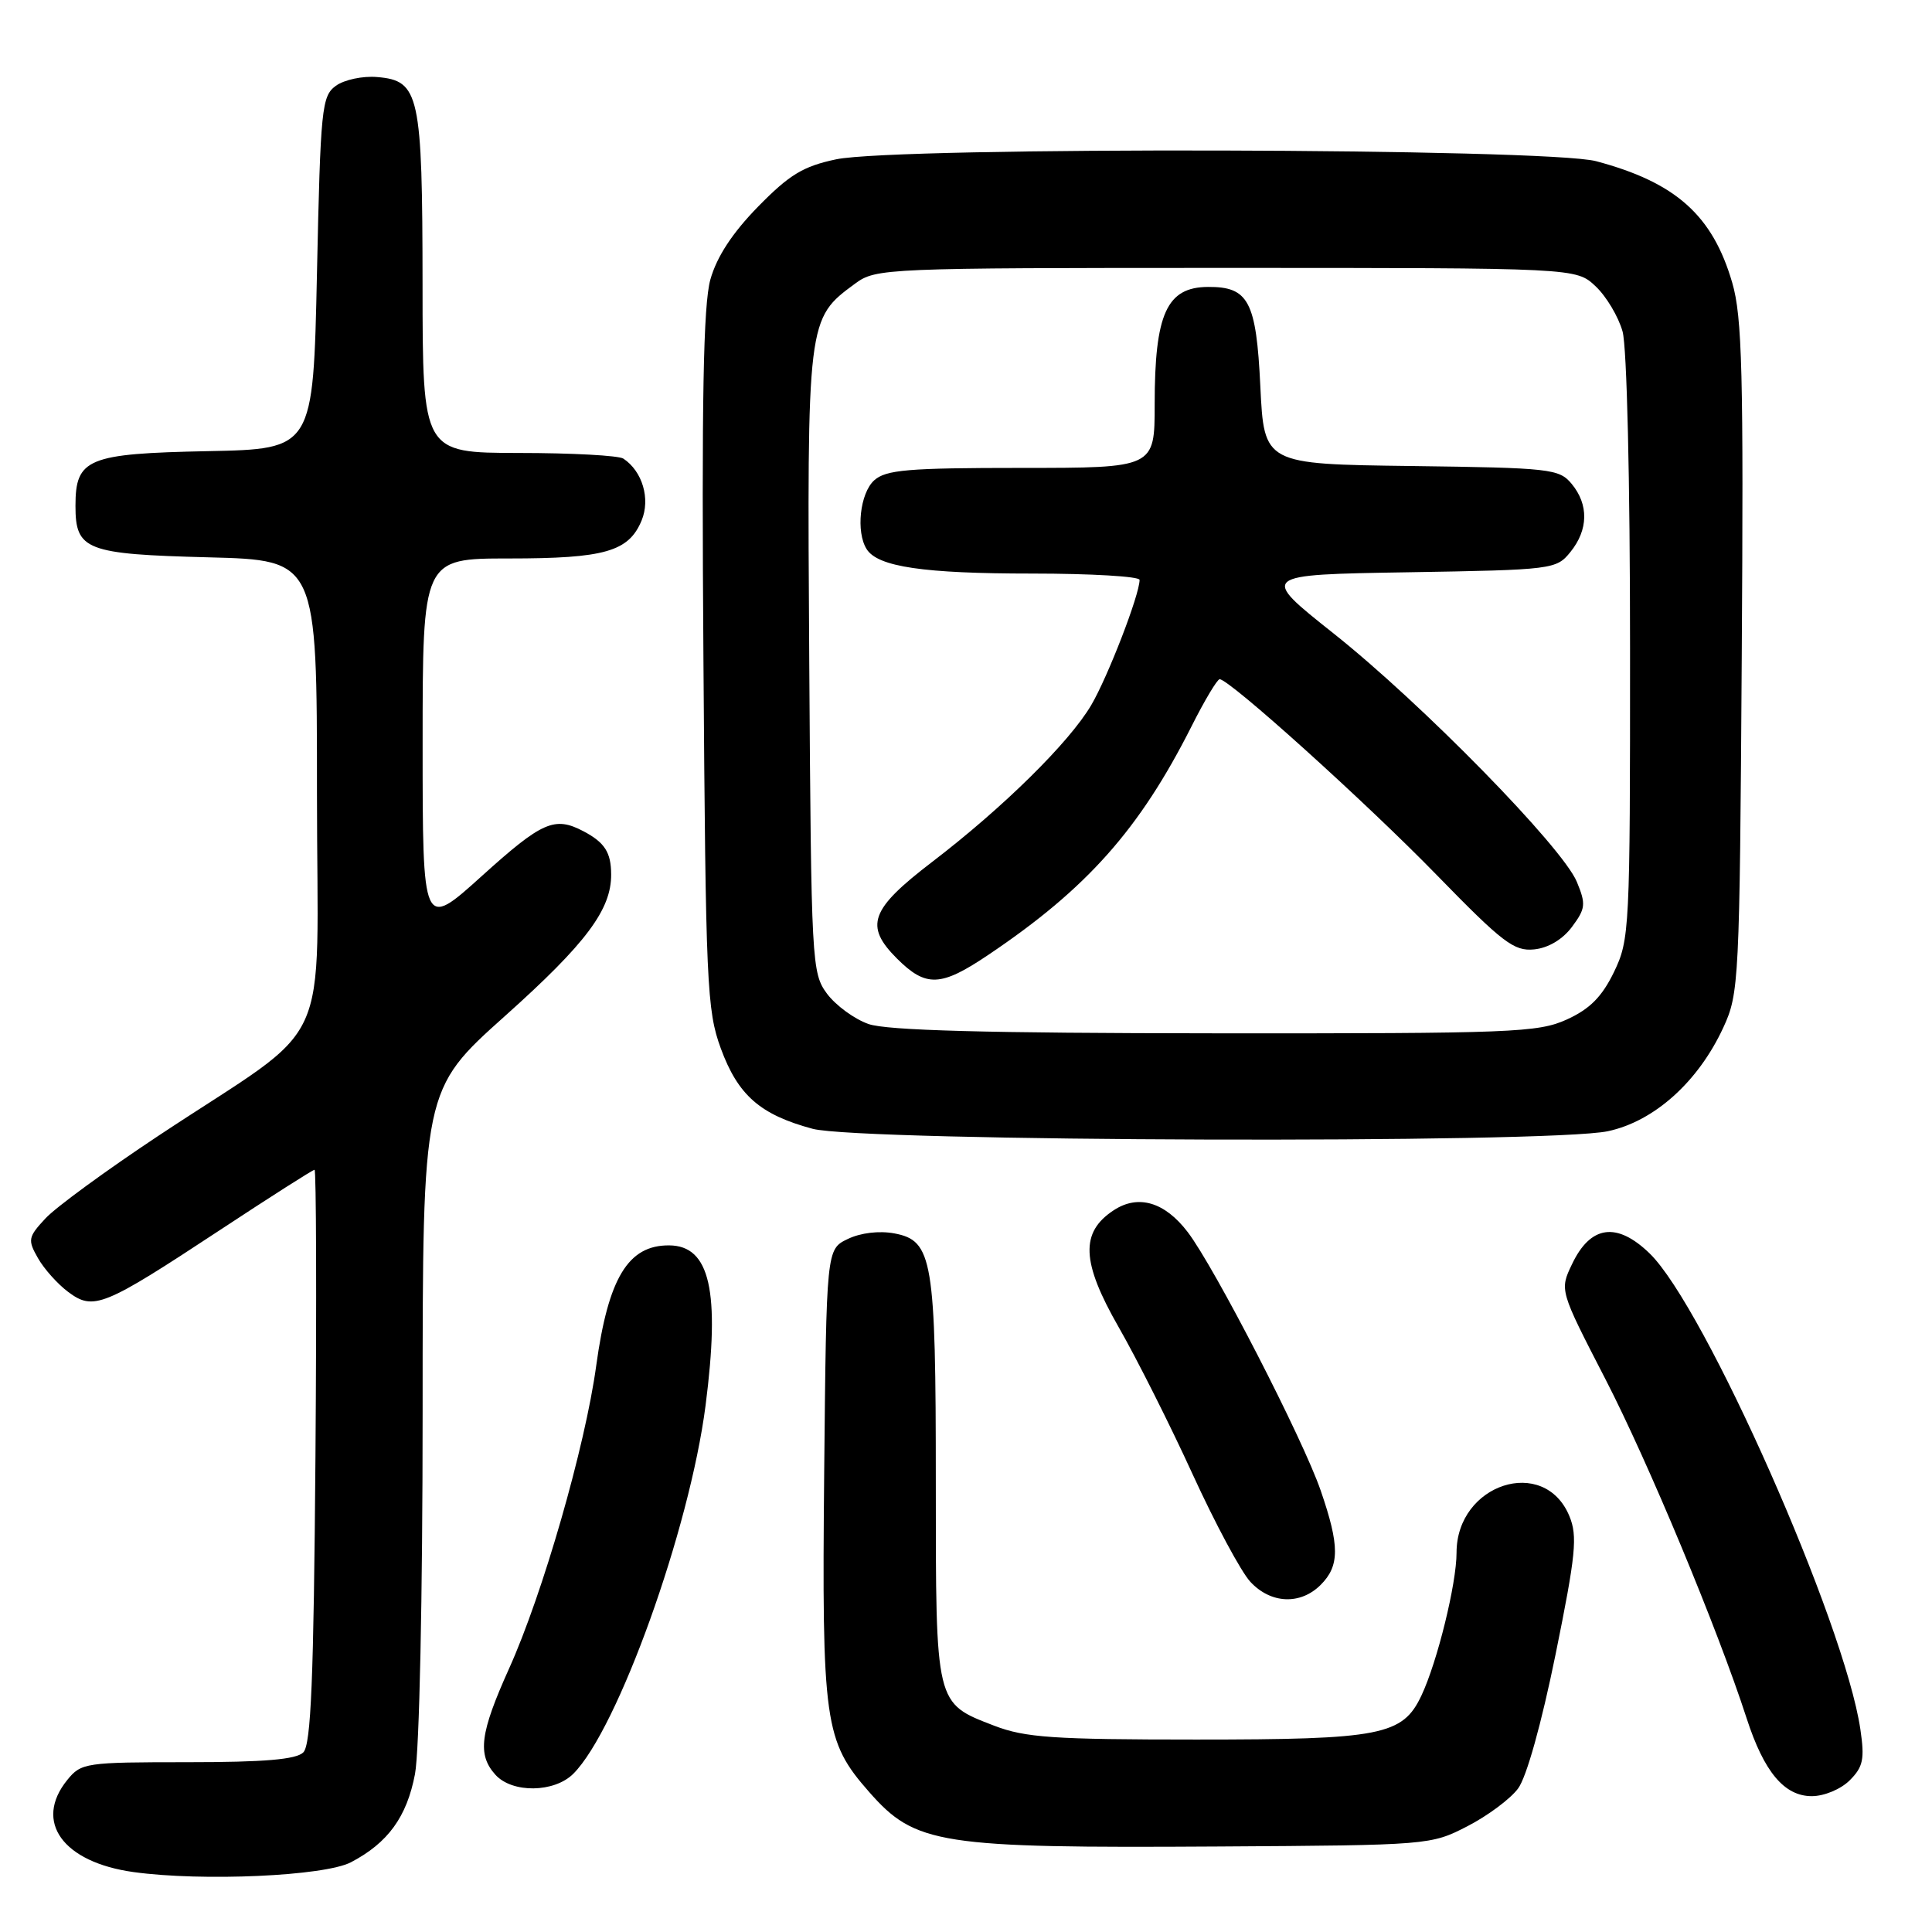 <?xml version="1.0" encoding="UTF-8" standalone="no"?>
<!DOCTYPE svg PUBLIC "-//W3C//DTD SVG 1.1//EN" "http://www.w3.org/Graphics/SVG/1.1/DTD/svg11.dtd" >
<svg xmlns="http://www.w3.org/2000/svg" xmlns:xlink="http://www.w3.org/1999/xlink" version="1.1" viewBox="0 0 256 256">
 <g >
 <path fill="currentColor"
d=" M 46.50 246.76 C 51.41 244.19 53.91 240.75 54.99 235.06 C 55.57 231.99 56.00 211.65 56.00 187.06 C 56.00 144.39 56.00 144.39 66.93 134.61 C 77.66 125.01 81.02 120.52 80.98 115.85 C 80.97 112.94 80.12 111.63 77.32 110.15 C 73.48 108.13 71.85 108.85 63.84 116.08 C 56.00 123.16 56.00 123.16 56.00 98.58 C 56.00 74.00 56.00 74.00 67.45 74.00 C 80.14 74.00 83.31 73.09 85.02 68.96 C 86.20 66.10 85.13 62.45 82.60 60.77 C 82.00 60.36 75.76 60.02 68.75 60.02 C 56.00 60.00 56.00 60.00 55.99 37.75 C 55.97 12.47 55.58 10.68 49.98 10.21 C 48.06 10.04 45.60 10.57 44.50 11.37 C 42.63 12.74 42.47 14.30 42.00 36.17 C 41.50 59.50 41.50 59.50 27.55 59.78 C 11.59 60.10 10.00 60.76 10.00 67.03 C 10.00 72.90 11.38 73.43 27.64 73.85 C 42.00 74.22 42.00 74.22 42.00 105.10 C 42.00 140.50 44.62 134.84 21.00 150.49 C 14.12 155.05 7.39 159.97 6.03 161.44 C 3.72 163.92 3.65 164.29 5.03 166.71 C 5.84 168.14 7.65 170.16 9.05 171.20 C 12.40 173.69 13.70 173.16 29.02 163.07 C 35.76 158.63 41.45 155.00 41.68 155.00 C 41.90 155.00 41.96 172.08 41.80 192.95 C 41.57 222.53 41.21 231.19 40.19 232.20 C 39.25 233.14 35.03 233.50 24.86 233.50 C 11.32 233.50 10.76 233.58 8.91 235.86 C 4.44 241.38 8.32 246.76 17.70 248.06 C 26.82 249.32 43.01 248.59 46.50 246.76 Z  M 194.43 241.99 C 197.10 240.62 200.13 238.37 201.15 236.99 C 202.27 235.50 204.25 228.40 206.12 219.22 C 208.81 205.98 209.05 203.54 207.95 200.89 C 204.62 192.84 193.00 196.61 193.00 205.74 C 193.00 209.84 190.46 220.18 188.35 224.66 C 185.86 229.95 183.03 230.50 158.50 230.50 C 139.56 230.50 135.84 230.24 131.75 228.67 C 123.90 225.64 124.00 226.06 124.00 196.43 C 124.00 166.82 123.59 164.39 118.50 163.43 C 116.49 163.06 114.04 163.35 112.34 164.17 C 109.50 165.53 109.50 165.53 109.21 195.01 C 108.89 228.30 109.23 230.70 115.17 237.45 C 121.29 244.41 124.41 244.90 161.53 244.67 C 189.33 244.50 189.60 244.48 194.43 241.99 Z  M 245.10 235.90 C 246.88 234.12 247.09 233.09 246.51 229.15 C 244.43 215.01 225.90 173.18 218.59 166.09 C 214.24 161.87 210.75 162.35 208.30 167.51 C 206.65 170.96 206.65 170.96 212.72 182.73 C 218.40 193.74 227.61 215.87 231.44 227.69 C 233.74 234.79 236.43 238.00 240.07 238.00 C 241.71 238.00 243.92 237.08 245.10 235.90 Z  M 75.97 235.03 C 81.86 229.14 91.37 202.66 93.49 186.24 C 95.44 171.08 94.08 165.06 88.68 165.02 C 83.24 164.97 80.60 169.32 79.00 180.97 C 77.54 191.67 71.91 211.22 67.46 221.08 C 63.60 229.65 63.23 232.49 65.65 235.17 C 67.88 237.63 73.45 237.55 75.97 235.03 Z  M 175.00 210.00 C 177.52 207.48 177.52 204.82 175.00 197.51 C 172.66 190.70 160.95 167.94 157.38 163.26 C 154.34 159.27 150.83 158.23 147.58 160.36 C 143.12 163.28 143.28 167.21 148.21 175.82 C 150.63 180.04 155.05 188.83 158.03 195.35 C 161.01 201.86 164.45 208.28 165.68 209.60 C 168.39 212.52 172.31 212.69 175.00 210.00 Z  M 213.06 149.89 C 219.20 148.58 225.03 143.34 228.35 136.15 C 230.43 131.65 230.51 130.10 230.79 87.14 C 231.04 49.45 230.85 41.98 229.53 37.46 C 226.93 28.53 222.05 24.17 211.50 21.36 C 204.98 19.62 118.92 19.41 110.80 21.11 C 106.43 22.03 104.61 23.13 100.44 27.39 C 97.03 30.88 94.98 34.02 94.13 37.03 C 93.19 40.39 92.96 52.92 93.21 87.50 C 93.51 130.45 93.66 133.86 95.51 138.92 C 97.79 145.13 100.72 147.70 107.67 149.57 C 114.04 151.28 205.28 151.56 213.06 149.89 Z  M 115.09 135.69 C 113.22 135.04 110.75 133.23 109.59 131.68 C 107.56 128.94 107.49 127.69 107.23 87.68 C 106.94 42.22 106.94 42.26 113.32 37.57 C 116.08 35.55 117.19 35.50 162.49 35.50 C 208.84 35.50 208.84 35.50 211.42 37.93 C 212.84 39.26 214.45 41.96 215.00 43.93 C 215.57 46.00 215.99 63.58 215.99 85.93 C 216.00 123.19 215.93 124.50 213.86 128.80 C 212.26 132.09 210.66 133.70 207.61 135.09 C 203.80 136.82 200.38 136.95 161.00 136.92 C 130.72 136.90 117.52 136.54 115.09 135.69 Z  M 130.95 126.53 C 144.04 117.73 150.99 109.90 157.88 96.25 C 159.61 92.81 161.29 90.00 161.61 90.00 C 162.91 90.00 181.10 106.41 190.38 115.95 C 199.11 124.91 200.62 126.07 203.28 125.80 C 205.16 125.61 207.06 124.48 208.30 122.81 C 210.10 120.39 210.16 119.80 208.94 116.85 C 207.03 112.24 188.37 93.19 176.70 83.93 C 166.90 76.15 166.90 76.15 186.54 75.83 C 205.79 75.51 206.22 75.45 208.09 73.14 C 210.47 70.20 210.53 66.86 208.25 64.11 C 206.59 62.12 205.46 61.99 187.00 61.75 C 167.50 61.50 167.50 61.50 167.00 51.17 C 166.46 39.91 165.44 37.98 160.06 38.02 C 154.60 38.05 153.00 41.57 153.00 53.57 C 153.00 62.00 153.00 62.00 135.33 62.00 C 120.29 62.00 117.39 62.25 115.83 63.65 C 113.95 65.36 113.39 70.49 114.84 72.77 C 116.32 75.11 122.38 76.00 136.74 76.00 C 144.58 76.00 151.00 76.38 151.00 76.84 C 151.00 78.80 146.81 89.65 144.60 93.42 C 141.69 98.37 132.95 106.99 123.50 114.22 C 115.31 120.49 114.51 122.67 118.85 127.01 C 122.70 130.85 124.65 130.77 130.95 126.53 Z "/>
</g>
</svg>